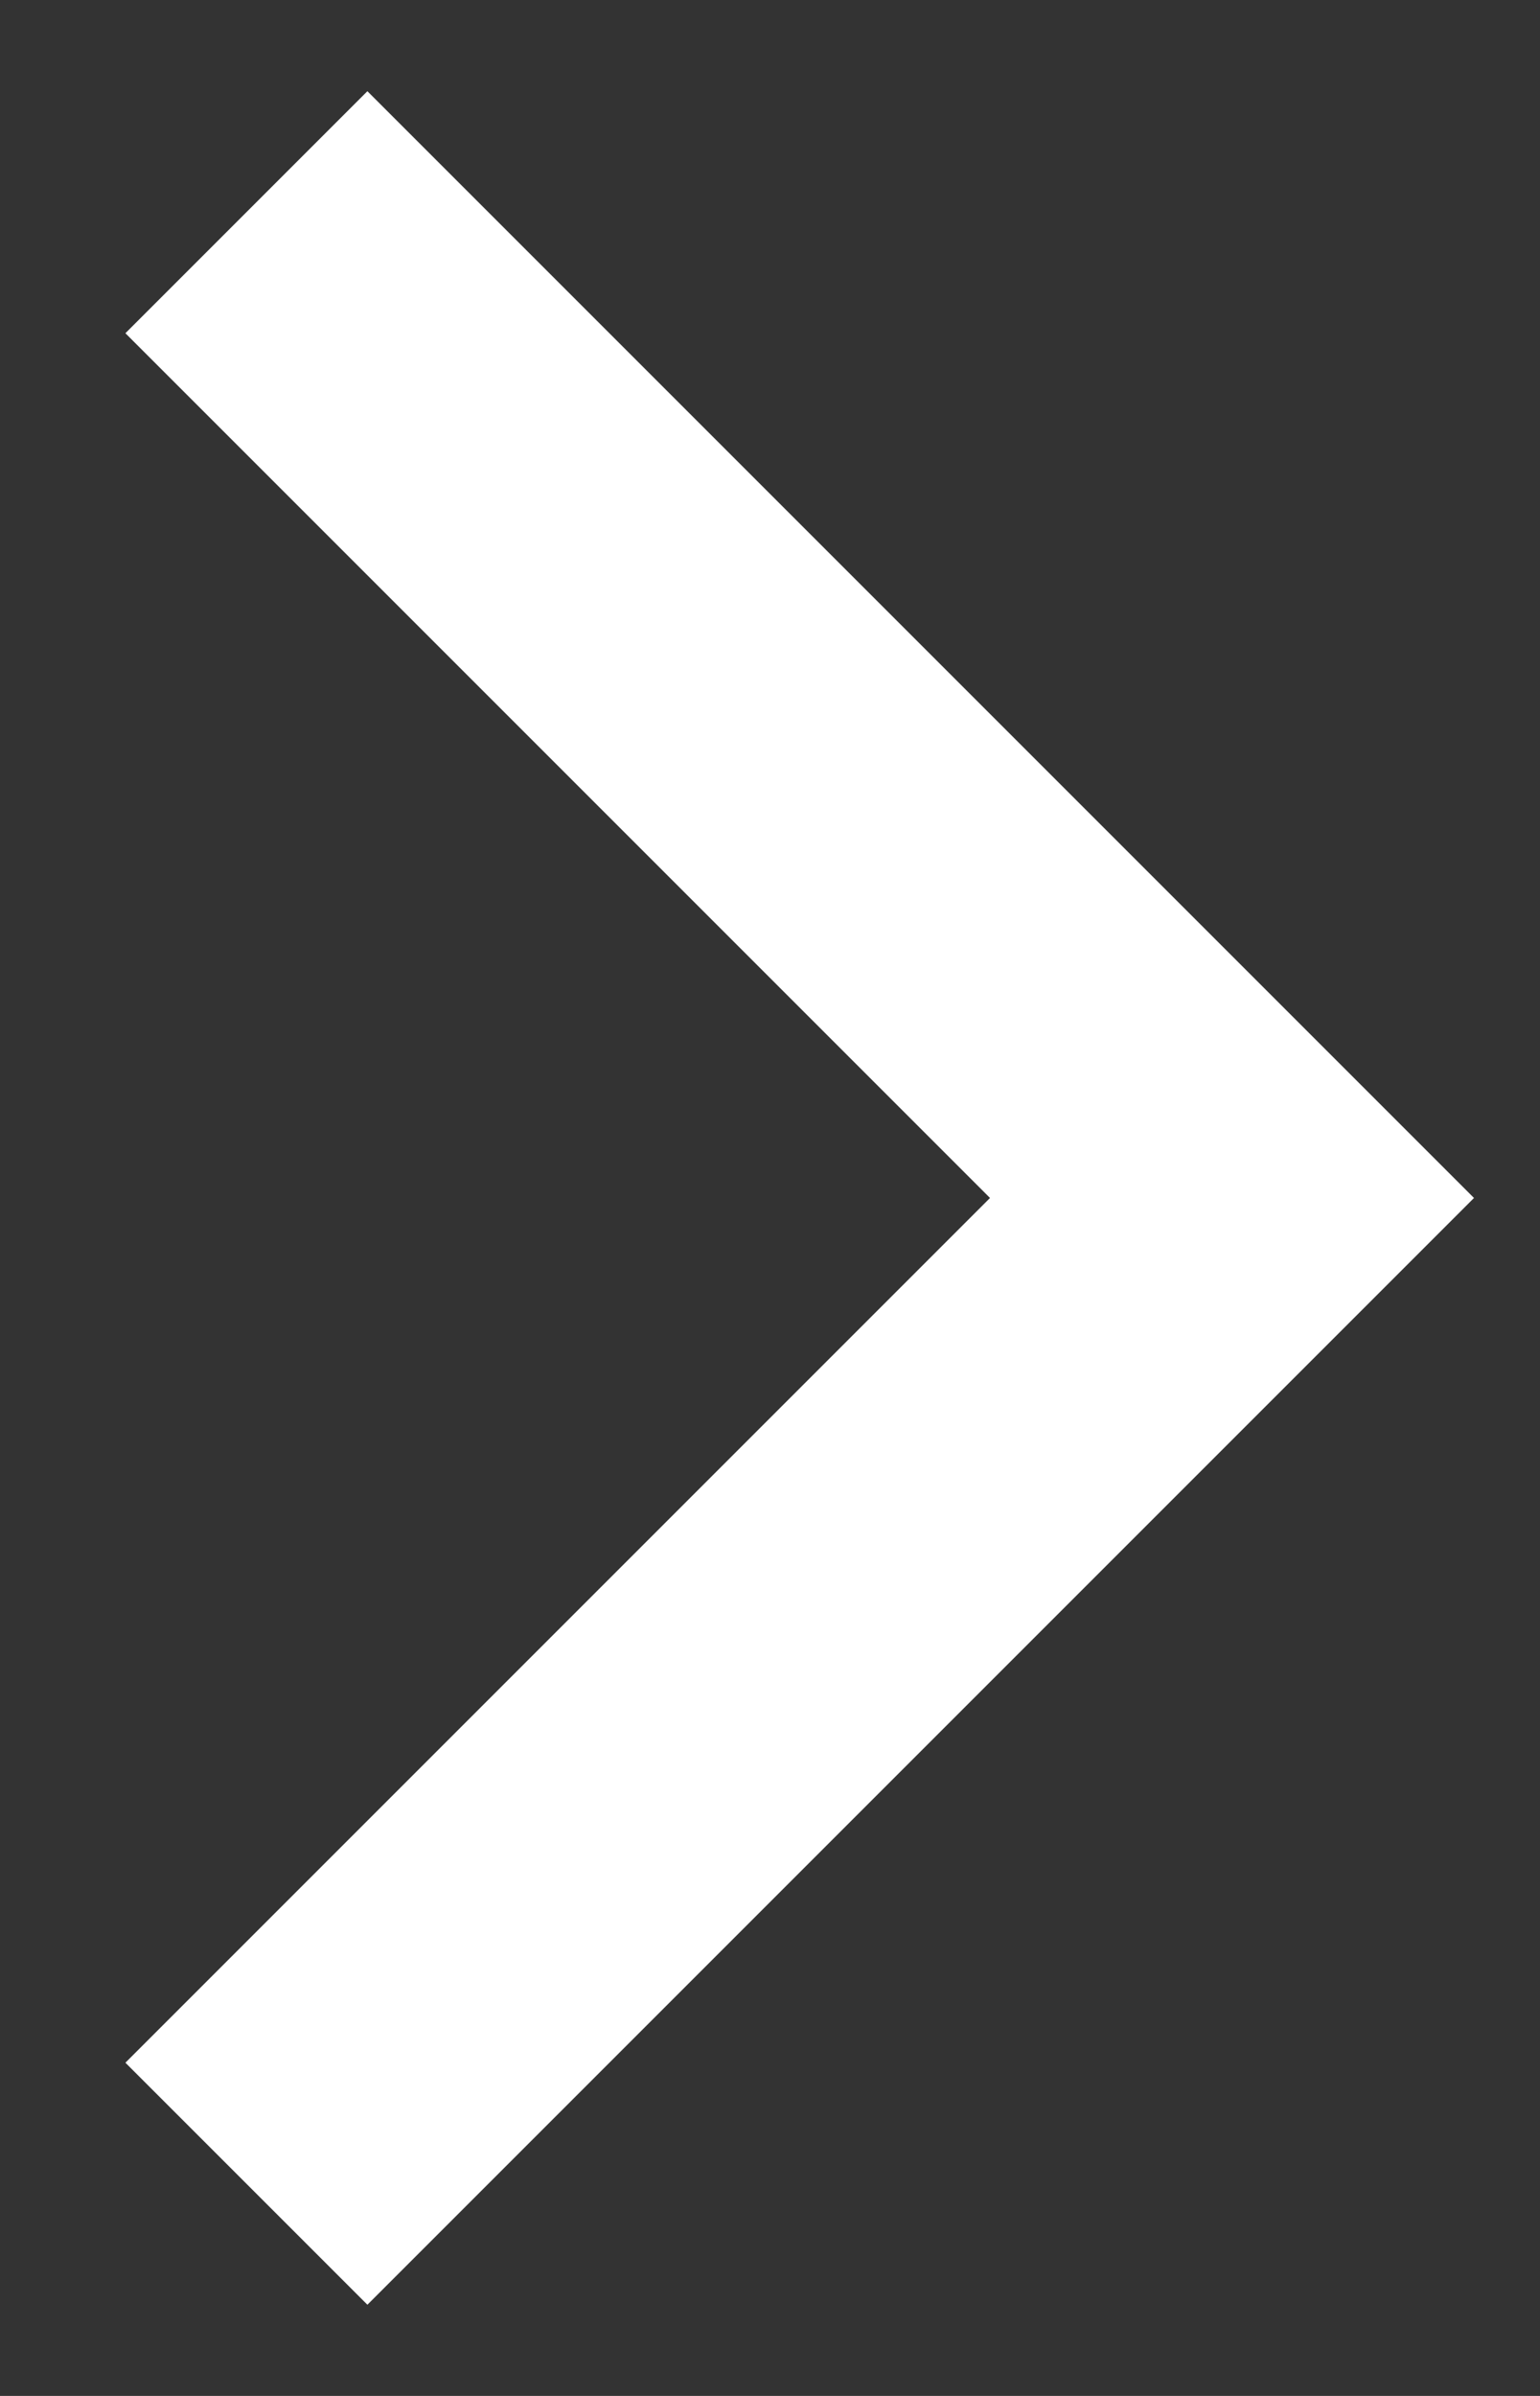 <svg width="9" height="14" viewBox="0 0 9 14" fill="none" xmlns="http://www.w3.org/2000/svg">
<rect x="0" y="0" width="9" height="14" fill="#333333" stroke="none"/>
<path d="M1.44 1.24L7.2 7L1.44 12.76" stroke="white" stroke-width="2"/>
</svg>
